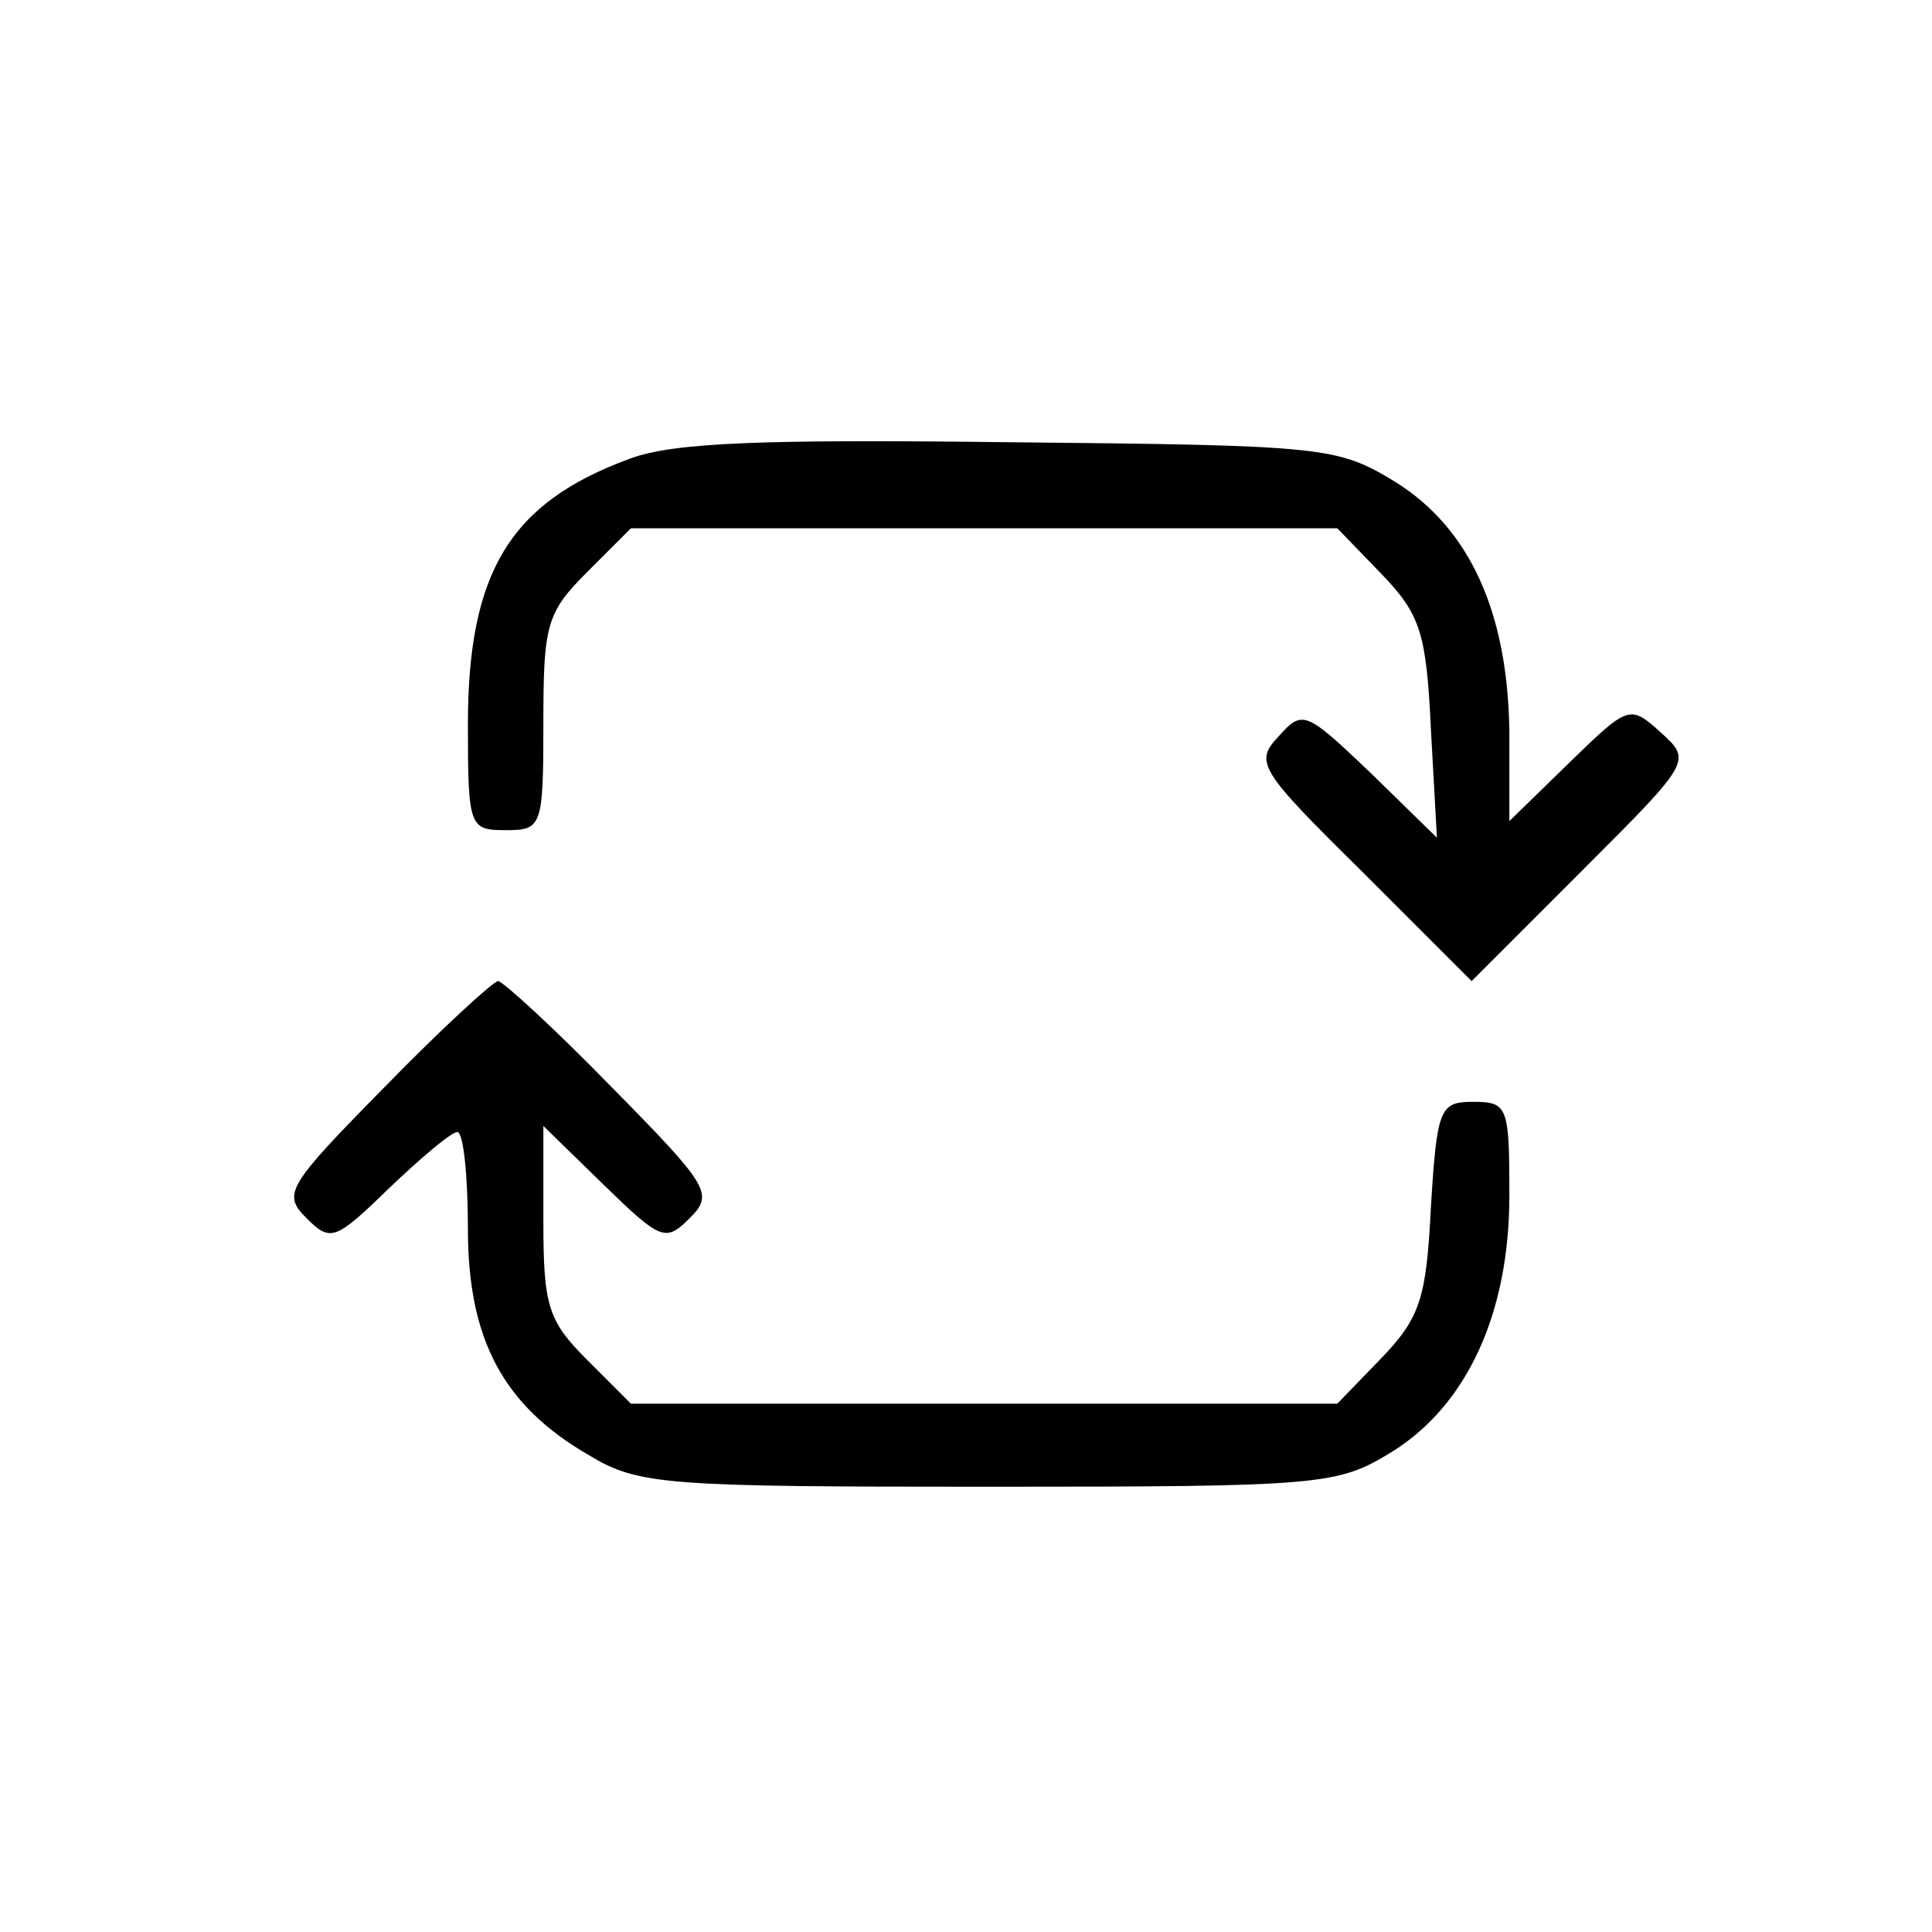 <?xml version="1.0" standalone="no"?>
<!DOCTYPE svg PUBLIC "-//W3C//DTD SVG 20010904//EN"
 "http://www.w3.org/TR/2001/REC-SVG-20010904/DTD/svg10.dtd">
<svg version="1.0" xmlns="http://www.w3.org/2000/svg"
 width="128pt" height="128pt" viewBox="0 0 128 128"
 preserveAspectRatio="xMidYMid meet">

<g transform="translate(0,128) scale(0.1,-0.1)"
fill="#000000" stroke="none">
<path d="M417 976 c-79 -29 -107 -75 -107 -176 0 -68 1 -70 25 -70 24 0 25 2
25 71 0 65 2 73 29 100 l29 29 234 0 234 0 29 -30 c26 -27 30 -39 33 -103 l4
-72 -44 43 c-43 41 -45 42 -61 24 -16 -17 -13 -22 56 -90 l72 -72 73 73 c73
73 73 73 52 92 -20 18 -21 18 -60 -20 l-40 -39 0 59 c-1 79 -26 135 -76 166
-38 23 -46 24 -254 26 -164 2 -224 0 -253 -11z"/>
<path d="M255 560 c-65 -66 -68 -71 -52 -87 16 -16 19 -15 55 20 21 20 41 37
45 37 4 0 7 -29 7 -64 0 -73 23 -117 80 -150 33 -20 51 -21 265 -21 222 0 231
1 267 23 50 31 78 92 78 170 0 59 -1 62 -24 62 -22 0 -24 -4 -28 -70 -3 -60
-7 -73 -33 -100 l-29 -30 -234 0 -234 0 -29 29 c-26 26 -29 36 -29 92 l0 63
40 -39 c38 -37 41 -38 57 -22 16 16 13 21 -52 87 -38 39 -72 70 -75 70 -3 0
-37 -31 -75 -70z"/>
</g>
</svg>
